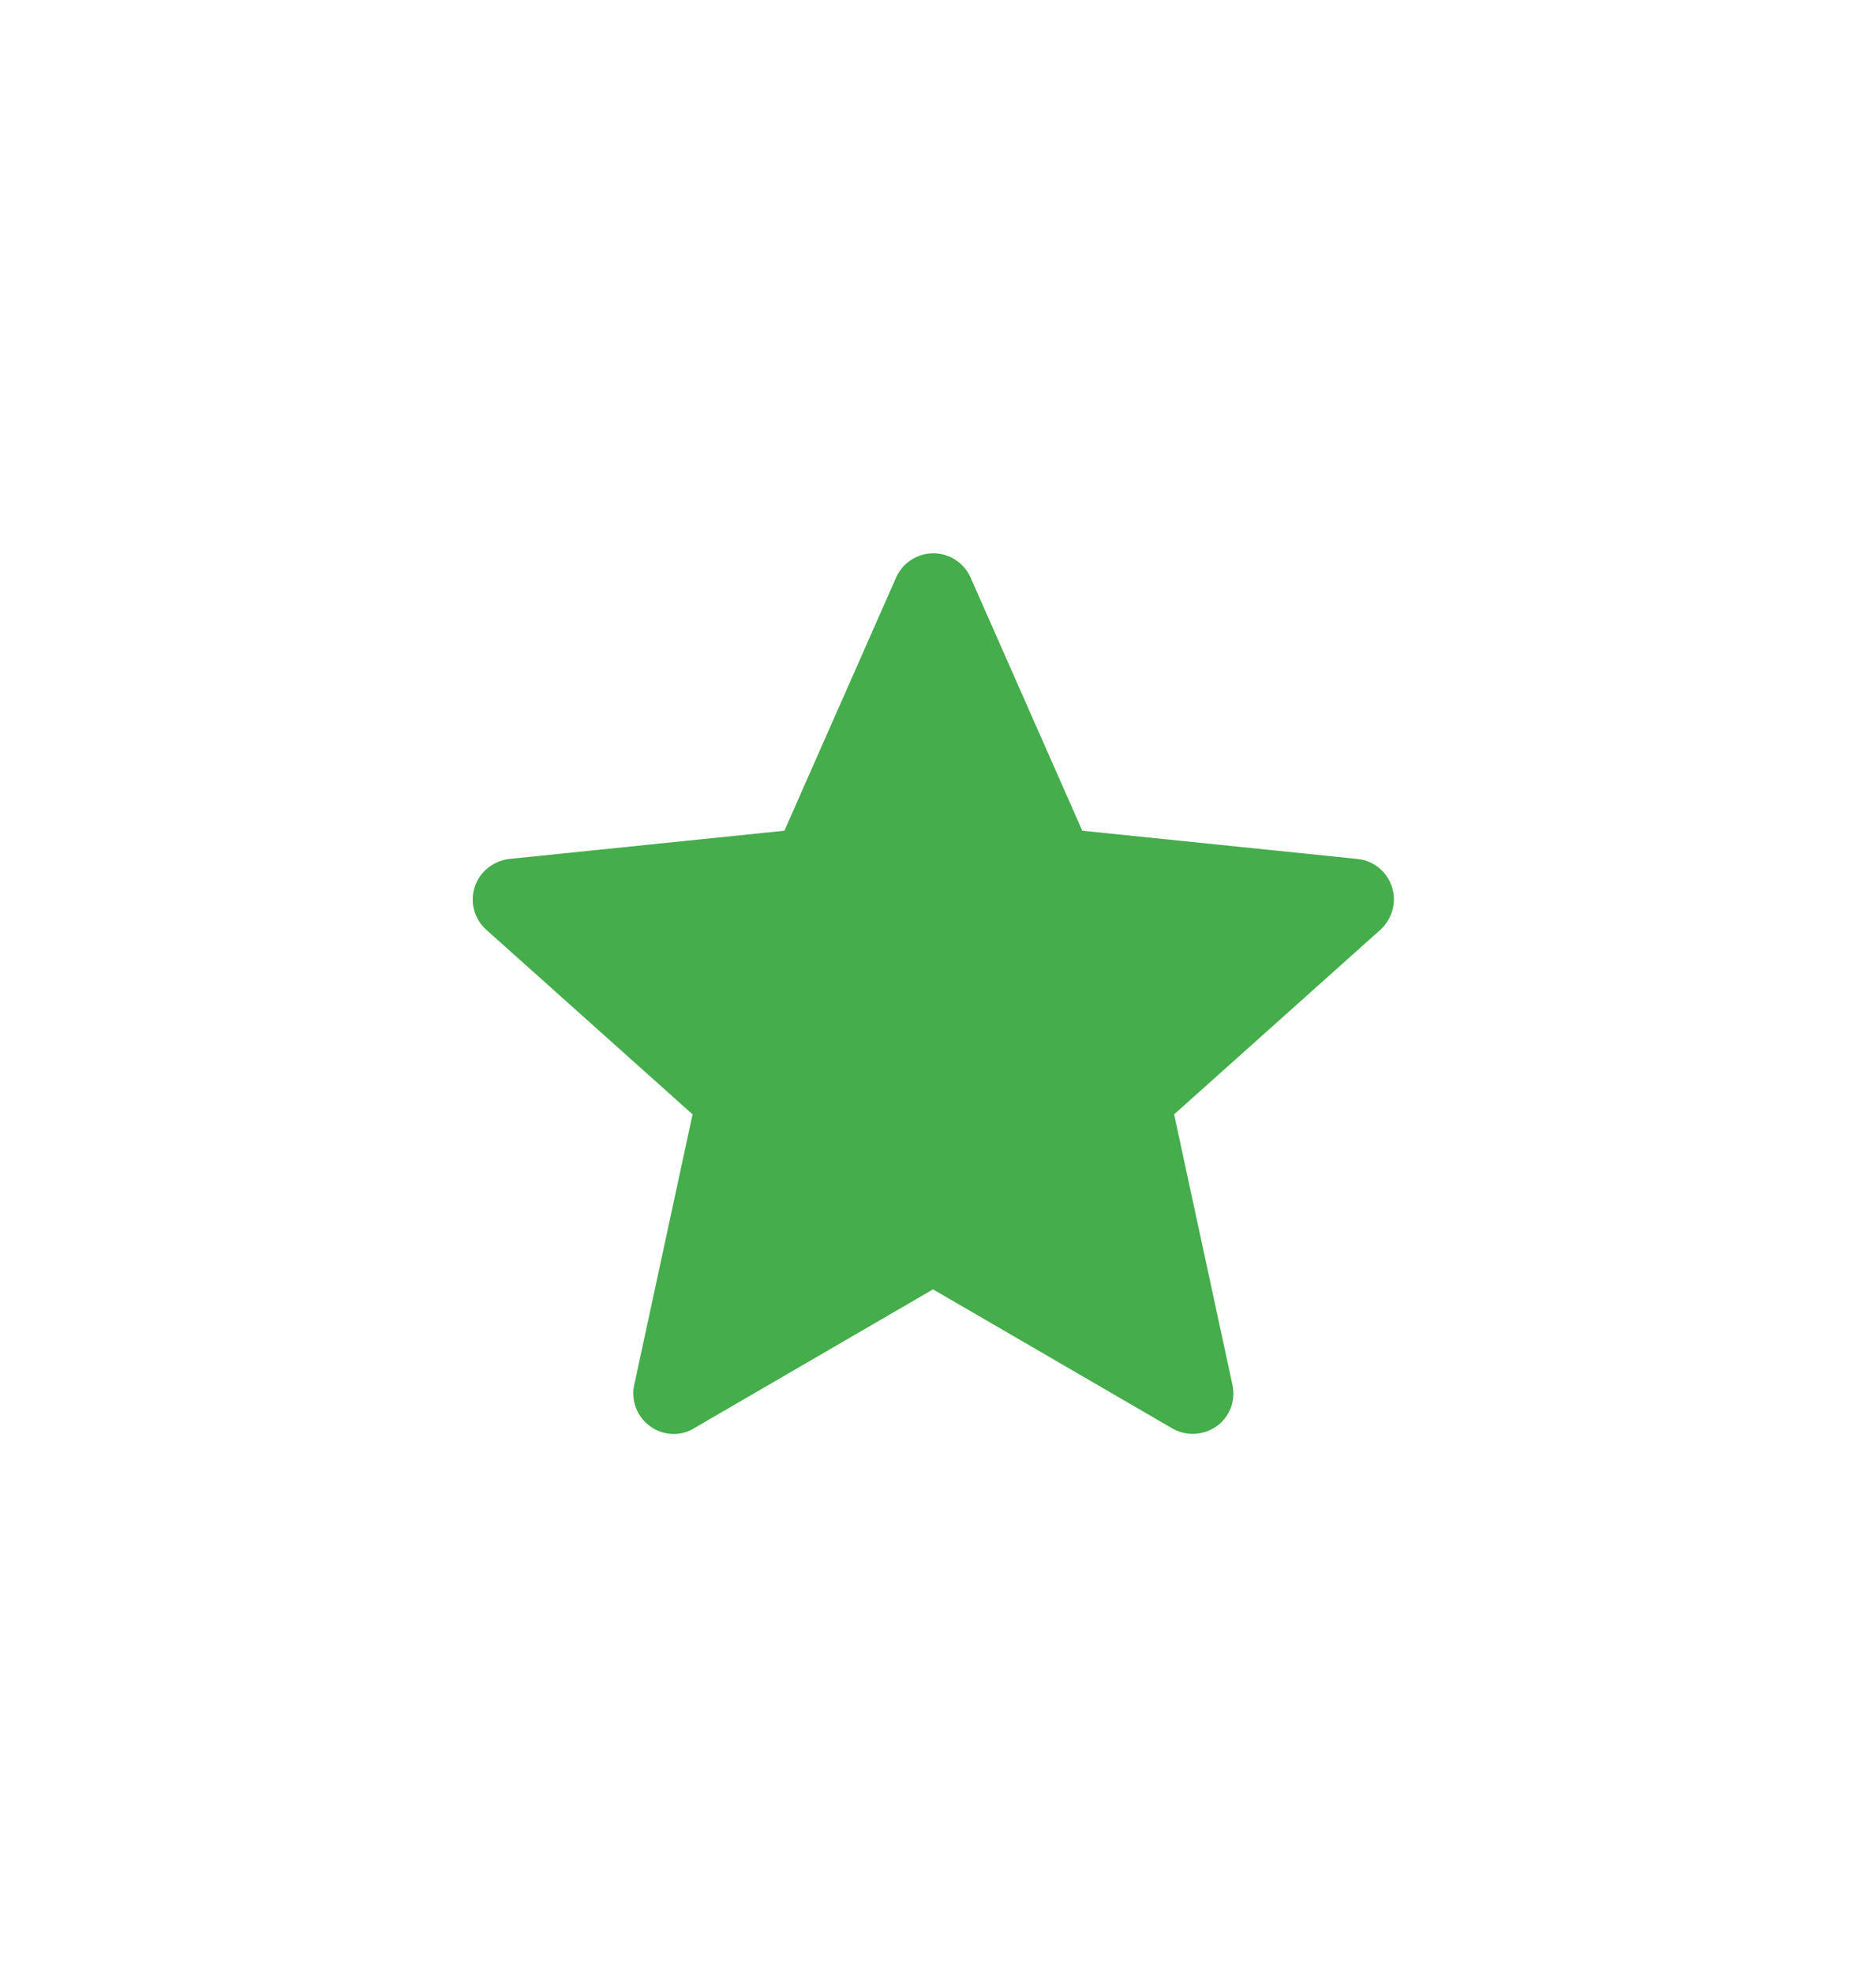 <?xml version="1.0" encoding="utf-8"?>
<!-- Generator: Adobe Illustrator 27.2.0, SVG Export Plug-In . SVG Version: 6.00 Build 0)  -->
<svg version="1.1" id="Ebene_1" xmlns="http://www.w3.org/2000/svg" xmlns:xlink="http://www.w3.org/1999/xlink" x="0px" y="0px"
	 viewBox="0 0 60.46 63.58" style="enable-background:new 0 0 60.46 63.58;" xml:space="preserve">
<style type="text/css">
	.st0{fill:#EDEDED;}
	.st1{opacity:0.1;fill:#546579;stroke:#60748C;stroke-width:1.025;stroke-miterlimit:10;}
	.st2{opacity:0.1;fill:#546579;stroke:#282F39;stroke-width:1.025;stroke-miterlimit:10;}
	.st3{opacity:0.1;fill:#546579;stroke:#546579;stroke-width:1.025;stroke-miterlimit:10;}
	.st4{fill:#60748C;stroke:#60748C;stroke-width:0.949;stroke-miterlimit:10;}
	.st5{fill:#282F39;}
	.st6{fill:#FFFFFF;}
	.st7{fill:#45AD4B;stroke:#45AD4B;stroke-width:0.898;stroke-miterlimit:10;}
	.st8{fill:#6DC5D8;stroke:#6DC5D8;stroke-width:0.949;stroke-miterlimit:10;}
	.st9{fill:#282F39;stroke:#FFFFFF;stroke-width:1.044;stroke-miterlimit:10;}
	.st10{fill:#45AD4B;stroke:#45AD4B;stroke-width:0.949;stroke-miterlimit:10;}
	.st11{fill:#A4C748;}
	.st12{fill:#45AD4B;stroke:#45AD4B;stroke-width:0.912;stroke-miterlimit:10;}
	.st13{fill:#C1252D;stroke:#C1252D;stroke-width:0.949;stroke-miterlimit:10;}
	.st14{fill:#C1252D;}
	.st15{fill:#C1252D;stroke:#C1252D;stroke-width:1.034;stroke-miterlimit:10;}
	.st16{fill:#C1252D;stroke:#C1252D;stroke-width:0.883;stroke-miterlimit:10;}
	.st17{fill:none;stroke:#282F39;stroke-width:2;stroke-linecap:round;stroke-linejoin:round;stroke-miterlimit:10;}
	.st18{fill:#45AD4B;}
	.st19{fill:#45AB4B;}
	.st20{fill:#60748C;}
	.st21{fill:#6DC5D8;}
	.st22{opacity:0.1;}
	.st23{fill:#5B7188;}
	.st24{fill:#97A2AF;}
	.st25{fill:#BABBBC;}
	.st26{fill:#5B7185;}
	.st27{fill:#A0C348;}
	.st28{fill:#45A84B;}
	.st29{fill:#BC252D;}
	.st30{fill:#6DC0D3;}
	.st31{fill:none;stroke:#C7D3D7;stroke-miterlimit:10;}
	.st32{opacity:0.1;fill:#757577;}
	.st33{fill:none;stroke:#FFFFFF;stroke-miterlimit:10;}
	.st34{opacity:0.6;}
	.st35{fill:#F1F3F4;}
	.st36{fill:none;stroke:#F1F3F4;stroke-miterlimit:10;}
	.st37{fill:#E8EAED;}
	.st38{fill:#F1F1F1;}
	.st39{fill:#646768;}
	.st40{opacity:0.25;fill:#757577;}
	.st41{fill:none;stroke:#6DC5D8;stroke-width:3;stroke-miterlimit:10;}
	.st42{fill:none;stroke:#C1252D;stroke-width:3;stroke-miterlimit:10;}
	.st43{fill:none;stroke:#45AD4B;stroke-width:3;stroke-miterlimit:10;}
	.st44{fill:#E7E7E7;}
	.st45{clip-path:url(#SVGID_00000176003665569552042120000006299981757368564901_);}
	.st46{clip-path:url(#SVGID_00000176003665569552042120000006299981757368564901_);fill:#F1F1F1;}
	.st47{clip-path:url(#SVGID_00000046337926348199157600000016062277002012080831_);}
	.st48{fill:#FEF9E8;}
	.st49{fill:#CEEAD6;}
	.st50{fill:#FCE8E6;}
	.st51{fill:none;stroke:#9CC0F9;stroke-width:3;stroke-miterlimit:10;}
	.st52{fill:none;stroke:#9CC0F9;stroke-miterlimit:10;}
	.st53{opacity:0.5;fill:#757577;}
	.st54{clip-path:url(#SVGID_00000176003665569552042120000006299981757368564901_);fill:#FFFFFF;}
	.st55{fill:none;stroke:#C1252D;stroke-width:9;stroke-miterlimit:10;}
	.st56{fill:none;stroke:#E7E7E7;stroke-width:9;stroke-miterlimit:10;}
	.st57{fill:none;stroke:#FFFFFF;stroke-width:3;stroke-miterlimit:10;}
	.st58{fill:none;stroke:#45AD4B;stroke-width:9;stroke-miterlimit:10;}
	.st59{fill:none;stroke:#6DC5D8;stroke-width:1.5;stroke-miterlimit:10;}
	.st60{opacity:0.25;clip-path:url(#SVGID_00000176003665569552042120000006299981757368564901_);fill:#757577;}
	.st61{fill:#292929;}
	.st62{fill-rule:evenodd;clip-rule:evenodd;}
	.st63{fill:#FF7578;}
	.st64{fill:#FFC9CA;}
	.st65{fill:#173042;}
	.st66{fill:#946B6B;}
	.st67{fill:none;}
	.st68{fill:#FFFFFF;stroke:#FFFFFF;stroke-width:7;stroke-miterlimit:10;}
	.st69{fill:#444444;}
	.st70{fill:#F73103;}
	.st71{fill:#FFBB39;}
	.st72{fill:#398229;}
	.st73{fill:#DE0505;}
	.st74{fill:#FF804E;}
	.st75{fill:#7ED668;}
	.st76{fill:#BF252D;}
	.st77{fill:#D4894D;}
	.st78{fill:#AD5512;}
	.st79{fill:#FF00FF;}
	.st80{fill:#FF3D75;}
	.st81{fill:#F28E1E;}
	.st82{fill:#2B6E53;}
	.st83{fill:#399150;}
	.st84{fill:#6A4A1D;}
	.st85{clip-path:url(#SVGID_00000055692854621304340430000014873937406406357678_);}
	.st86{clip-path:url(#SVGID_00000096050016372194648790000000446614410453835437_);}
	.st87{fill:#333333;}
	.st88{fill:url(#SVGID_00000029745813986621389400000011102000765857934507_);}
	.st89{fill:url(#SVGID_00000039821382102020348340000012706346275108559508_);}
	.st90{opacity:0.08;}
	.st91{fill:url(#SVGID_00000152239380434306727510000009106124864082235536_);}
	.st92{fill:#FCEED7;}
	.st93{fill:#FBD18B;}
	.st94{fill:#DEE1E5;}
	.st95{fill:#ED8D80;}
	.st96{fill:#E97361;}
	.st97{fill:#AE5649;}
	.st98{fill:#CACED5;}
	.st99{fill:#A8B0BB;}
	.st100{fill:#CACFD7;}
	.st101{fill:#EABF9A;}
	.st102{fill:#E4E7EB;}
	.st103{fill:#69D4F2;}
	.st104{fill:#B2DB7F;}
	.st105{fill:#9ED268;}
	.st106{fill:#F8F8F8;}
	.st107{fill:#F0F0F0;}
	.st108{fill:#738DBD;}
	.st109{fill:#E46D67;}
	.st110{fill:#24C1F0;}
	.st111{fill:#36B183;}
	.st112{fill:#FFB866;}
	.st113{fill:#FFD873;}
	.st114{fill-rule:evenodd;clip-rule:evenodd;fill:#485156;}
	.st115{fill:#58595B;}
	.st116{fill:#BF252D;stroke:#BF252D;stroke-width:2;stroke-miterlimit:10;}
	.st117{fill:#FFFFFF;stroke:#BF252D;stroke-width:4;stroke-linecap:round;stroke-linejoin:round;stroke-miterlimit:10;}
	.st118{fill-rule:evenodd;clip-rule:evenodd;fill:#BF252D;}
	.st119{fill:none;stroke:#FFFFFF;stroke-miterlimit:10;stroke-dasharray:1.011,1.011;}
	.st120{fill:none;stroke:#45AD4B;stroke-width:4;stroke-miterlimit:10;}
	.st121{fill:none;stroke:#C1252D;stroke-width:4;stroke-miterlimit:10;}
	.st122{opacity:0.2;fill:#45AD4B;}
	.st123{opacity:0.6;fill:#45AD4B;}
	.st124{fill:#44A049;}
	.st125{fill:#1A1A1A;}
	.st126{fill:#A3C648;}
	.st127{fill:#6DC3D6;}
	.st128{clip-path:url(#SVGID_00000170979945106872184940000017032739189038208956_);}
	.st129{opacity:0.5;fill:#45AD4B;}
	.st130{opacity:0.2;fill:#E7E7E7;}
	.st131{opacity:0.5;fill:#E7E7E7;}
	.st132{opacity:0.5;fill:#FFFFFF;}
	.st133{opacity:0.2;fill:#6DC5D8;}
	.st134{fill:none;stroke:#FFFFFF;stroke-width:2.5;stroke-miterlimit:10;}
	.st135{fill:none;stroke:#BF252D;stroke-width:5;stroke-miterlimit:10;}
	.st136{fill:#BF252D;stroke:#FFFFFF;stroke-width:3;stroke-miterlimit:10;}
	.st137{fill:#FFFFFF;stroke:#FFFFFF;stroke-width:5.5;stroke-miterlimit:10;}
	.st138{fill:none;stroke:#BF252D;stroke-width:3;stroke-miterlimit:10;}
	.st139{fill:#BF252D;stroke:#FFFFFF;stroke-width:4.5;stroke-miterlimit:10;}
	.st140{fill:#BF252D;stroke:#FFFFFF;stroke-miterlimit:10;}
	.st141{fill:#F7E921;}
	.st142{fill:#6E81B5;}
	.st143{fill:#466087;}
	.st144{fill:#FFAEA8;}
	.st145{fill:#FFE152;}
	.st146{fill:#96C869;}
	.st147{fill:#ADB3BD;}
	.st148{fill:#CACED8;}
	.st149{fill:#40CAEF;}
	.st150{fill:#276F80;}
	.st151{fill:#878F9E;}
	.st152{fill:#EEF0F3;}
	.st153{fill:#1E505B;}
	.st154{fill:#9C80EA;}
	.st155{fill:#FAC955;}
	.st156{clip-path:url(#SVGID_00000109710956584406327130000007187009815014373540_);}
	.st157{fill:#E5EAEB;}
	.st158{fill:#ADB4B9;}
	.st159{fill:#495D72;}
	.st160{fill:#28384C;}
	.st161{fill:#E9B816;}
	.st162{fill:#DB352E;}
	.st163{fill:#366DB4;}
	.st164{fill:#753489;}
	.st165{fill:#57A9BF;}
	.st166{fill:#25AC86;}
	.st167{fill:#F56363;}
	.st168{fill:#BD5A45;}
	.st169{fill:#F0EABD;}
	.st170{fill:#EB8819;}
	.st171{fill:#C3411E;}
	.st172{fill:#205B75;}
	.st173{fill:#C8D9E8;}
	.st174{fill:#A9B9CA;}
	.st175{fill:#114559;}
	.st176{fill:#DFE8F2;}
	.st177{fill:#E3B933;}
	.st178{fill:#E96374;}
	.st179{fill:#80EAFF;}
	.st180{fill:#FFFFFF;stroke:#C1252D;stroke-width:7;stroke-miterlimit:10;}
	.st181{fill:#FFFFFF;stroke:#45AD4B;stroke-width:7;stroke-miterlimit:10;}
	.st182{fill:#B4BCBD;}
	.st183{fill:#CED7DA;}
	.st184{fill:none;stroke:#45AD4B;stroke-width:2;stroke-miterlimit:10;}
	.st185{fill:#6DC3D6;stroke:#FFFFFF;stroke-width:0.1;stroke-miterlimit:10;}
	.st186{fill:#C1252D;stroke:#FFFFFF;stroke-width:0.1;stroke-miterlimit:10;}
	.st187{fill:#A3C648;stroke:#FFFFFF;stroke-width:0.1;stroke-miterlimit:10;}
	.st188{fill:#45AB4B;stroke:#FFFFFF;stroke-width:0.1;stroke-miterlimit:10;}
	.st189{fill:none;stroke:#60748C;stroke-linecap:round;stroke-linejoin:round;stroke-miterlimit:10;stroke-dasharray:2,4;}
	.st190{fill:#F0F0F0;stroke:#C1252D;stroke-width:7;stroke-miterlimit:10;}
	.st191{fill:#F0F0F0;stroke:#45AD4B;stroke-width:7;stroke-miterlimit:10;}
	.st192{opacity:0.3;}
	.st193{opacity:0.3;fill:#5B7188;}
	.st194{fill:#EDEDED;stroke:#C1252D;stroke-width:6;stroke-miterlimit:10;}
	.st195{fill:#5B7188;stroke:#EDEDED;stroke-miterlimit:10;}
	.st196{fill:#EDEDED;stroke:#45AD4B;stroke-width:6;stroke-miterlimit:10;}
	.st197{fill:#FFFFFF;stroke:#C1252D;stroke-width:6;stroke-miterlimit:10;}
	.st198{fill:#FFFFFF;stroke:#45AD4B;stroke-width:6;stroke-miterlimit:10;}
	.st199{fill:none;stroke:#6DC5D8;stroke-linecap:round;stroke-linejoin:round;}
	.st200{fill:none;stroke:#6DC5D8;stroke-linecap:round;stroke-linejoin:round;stroke-dasharray:4.894,7.83;}
	.st201{fill:none;stroke:#6DC5D8;stroke-linecap:round;stroke-linejoin:round;stroke-dasharray:5.132,8.211;}
	.st202{fill:none;stroke:#6DC5D8;stroke-linecap:round;stroke-linejoin:round;stroke-miterlimit:10;stroke-dasharray:5,8;}
	.st203{fill:#45AC4B;}
	.st204{fill:#C0252D;}
	.st205{fill:#6DC4D7;}
	.st206{fill:#5B7189;}
	.st207{fill:none;stroke:#60748C;stroke-width:1.5;stroke-miterlimit:10;}
	.st208{opacity:0.4;}
	.st209{fill:none;stroke:#60748C;stroke-width:2;stroke-linecap:round;stroke-linejoin:round;stroke-miterlimit:10;}
	.st210{opacity:0.54;fill:#FFFFFF;}
	.st211{clip-path:url(#SVGID_00000138542166405968542420000005832294964677228176_);}
	.st212{opacity:0.5;fill:#5B7188;}
	.st213{opacity:0.1;fill:#60748C;}
	.st214{clip-path:url(#SVGID_00000056415173350832870180000012432744099197026187_);}
	.st215{display:none;}
	.st216{display:inline;fill:#FFFFFF;}
	.st217{display:inline;fill:#090C11;}
	.st218{display:inline;fill:#4A596E;}
	.st219{fill:#546579;}
	.st220{fill:#6F88A6;}
	.st221{opacity:0.1;fill:none;stroke:#FFFFFF;stroke-miterlimit:10;}
	.st222{display:none;fill:#6DC5D8;}
	.st223{opacity:0.45;fill:#60748C;}
	.st224{opacity:0.03;clip-path:url(#SVGID_00000116923519445936028370000003243551957243812746_);}
	.st225{clip-path:url(#SVGID_00000116923519445936028370000003243551957243812746_);}
	
		.st226{clip-path:url(#SVGID_00000116923519445936028370000003243551957243812746_);fill:#FFFFFF;stroke:#60748C;stroke-width:1.5;stroke-miterlimit:10;}
	.st227{opacity:0.4;clip-path:url(#SVGID_00000116923519445936028370000003243551957243812746_);}
	.st228{clip-path:url(#SVGID_00000118356566995684556460000008608915778522316476_);}
	.st229{opacity:0.05;clip-path:url(#SVGID_00000118356566995684556460000008608915778522316476_);}
	.st230{fill:#575756;}
	
		.st231{clip-path:url(#SVGID_00000118356566995684556460000008608915778522316476_);fill:#FFFFFF;stroke:#60748C;stroke-width:1.5;stroke-miterlimit:10;}
	.st232{opacity:0.4;clip-path:url(#SVGID_00000118356566995684556460000008608915778522316476_);}
	.st233{fill:#FFFFFF;stroke:#60748C;stroke-width:1.5;stroke-miterlimit:10;}
	.st234{fill:#A5C848;}
	.st235{opacity:0.2;}
	.st236{clip-path:url(#SVGID_00000129193965073047885440000016494108813443898512_);}
	.st237{clip-path:url(#SVGID_00000072999309362748271990000014556160068569960104_);}
	.st238{fill:none;stroke:#60748C;stroke-width:3;stroke-miterlimit:10;}
	.st239{fill:#EDEDED;stroke:#C0252D;stroke-width:3;stroke-miterlimit:10;}
	.st240{clip-path:url(#SVGID_00000065052973963570655330000001270352652211380886_);}
	.st241{opacity:0.1;fill:#546579;}
	.st242{opacity:0.05;}
	.st243{fill:#606060;}
	.st244{opacity:0.15;}
	.st245{opacity:0.5;}
	.st246{fill:#535353;}
	.st247{opacity:0.7;}
	.st248{filter:url(#Adobe_OpacityMaskFilter);}
	.st249{filter:url(#Adobe_OpacityMaskFilter_00000083091126175746659920000003890486865142584246_);}
	
		.st250{mask:url(#SVGID_00000169544784145981245720000009876721780638827404_);fill:url(#SVGID_00000015317554871938046520000003002863617174053809_);}
	.st251{filter:url(#Adobe_OpacityMaskFilter_00000068675773389951515180000000612442217514512830_);}
	.st252{filter:url(#Adobe_OpacityMaskFilter_00000152226815472136608160000001706034430593448597_);}
	
		.st253{mask:url(#SVGID_00000018235425195338063250000004718764317316414613_);fill:url(#SVGID_00000148626313592851376080000012787287381405122192_);}
	.st254{filter:url(#Adobe_OpacityMaskFilter_00000116956202509413145840000004902662721239180979_);}
	.st255{filter:url(#Adobe_OpacityMaskFilter_00000147915151080941395890000012896328076478590377_);}
	
		.st256{mask:url(#SVGID_00000071525161415783174330000003439872879117251498_);fill:url(#SVGID_00000052817183365906803310000005226212237874963614_);}
	.st257{filter:url(#Adobe_OpacityMaskFilter_00000147941447941001728130000007804449337526368181_);}
	.st258{filter:url(#Adobe_OpacityMaskFilter_00000161632183392921347920000008776042908040968383_);}
	
		.st259{mask:url(#SVGID_00000042727387409528101640000005122962432223848103_);fill:url(#SVGID_00000052068040926480905700000015285893343256868787_);}
	.st260{filter:url(#Adobe_OpacityMaskFilter_00000012433660953944727670000003271976704505496449_);}
	.st261{filter:url(#Adobe_OpacityMaskFilter_00000034804339538965913740000012173652545321728932_);}
	
		.st262{mask:url(#SVGID_00000021827436733290007620000015294404538835242923_);fill:url(#SVGID_00000050628746578237096960000015839623064091707536_);}
	.st263{filter:url(#Adobe_OpacityMaskFilter_00000000931962601146847960000007366877525682004630_);}
	.st264{filter:url(#Adobe_OpacityMaskFilter_00000067941622503921708090000013539127571655582399_);}
	
		.st265{mask:url(#SVGID_00000078760495022790757270000011631260553302773653_);fill:url(#SVGID_00000012436774814095665350000016191901891555176625_);}
	.st266{filter:url(#Adobe_OpacityMaskFilter_00000016037090977905477820000017952550989775148207_);}
	.st267{filter:url(#Adobe_OpacityMaskFilter_00000033333782440792489790000015186324004475384217_);}
	
		.st268{mask:url(#SVGID_00000160903965852329828280000011293400329416442303_);fill:url(#SVGID_00000005963060052835425860000000310343104169391039_);}
	.st269{opacity:0.8;}
	.st270{filter:url(#Adobe_OpacityMaskFilter_00000024686764138320474860000015919403122527042714_);}
	.st271{filter:url(#Adobe_OpacityMaskFilter_00000028293620917402121740000000781172885115563710_);}
	
		.st272{mask:url(#SVGID_00000013893856271079861940000016767350553751164343_);fill:url(#SVGID_00000060005917228378534220000016731019916471472556_);}
	.st273{fill:none;stroke:#1A1A1A;stroke-width:4;stroke-miterlimit:10;}
	.st274{fill:none;stroke:#60748C;stroke-width:4;stroke-miterlimit:10;}
</style>
<g>
	<path class="st18" d="M21.72,46.21c-0.27,0-0.54-0.08-0.77-0.25c-0.42-0.3-0.62-0.83-0.51-1.33l1.88-8.72l-6.65-5.95
		c-0.39-0.35-0.53-0.89-0.37-1.38c0.16-0.49,0.6-0.84,1.11-0.9l8.87-0.91l3.6-8.16c0.21-0.47,0.68-0.78,1.2-0.78
		c0.52,0,0.99,0.31,1.2,0.78l3.6,8.16l8.87,0.91c0.52,0.05,0.95,0.41,1.11,0.9c0.16,0.49,0.01,1.03-0.37,1.38l-6.65,5.95l1.88,8.72
		c0.11,0.51-0.09,1.03-0.51,1.33c-0.42,0.3-0.98,0.33-1.43,0.07l-7.71-4.48l-7.71,4.48C22.17,46.15,21.94,46.21,21.72,46.21z"/>
</g>
</svg>
